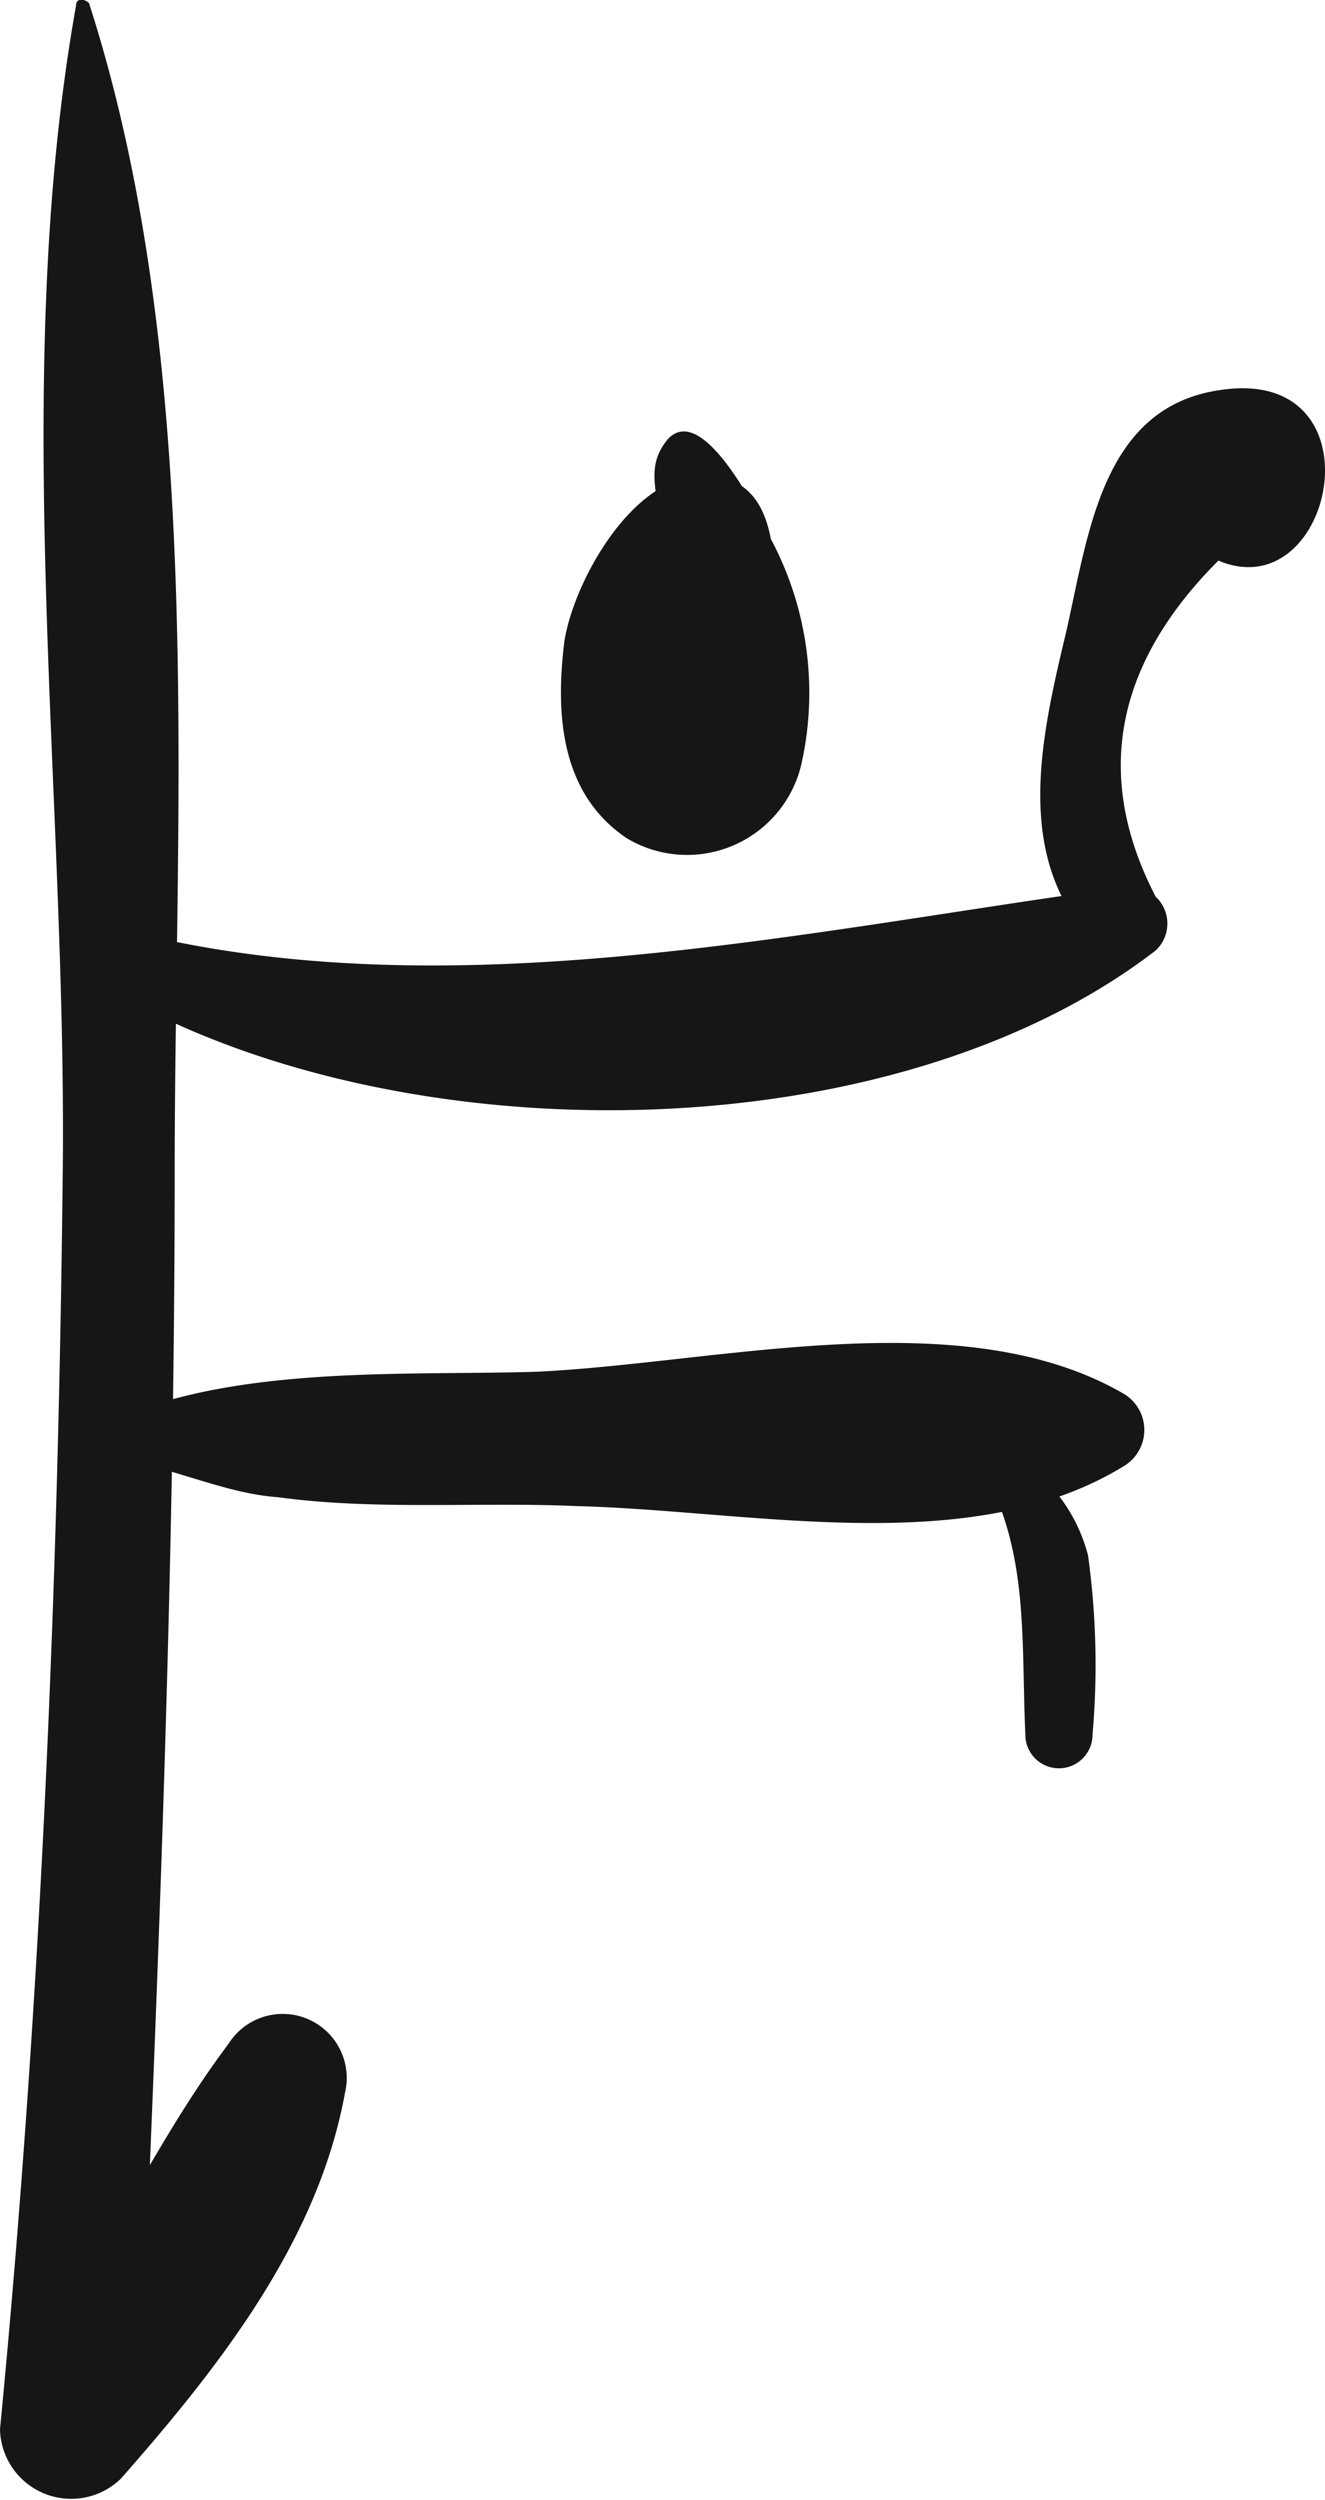 <svg id="Layer_1" data-name="Layer 1" xmlns="http://www.w3.org/2000/svg" viewBox="0 0 29.58 55.79"><defs><style>.cls-1{fill:#171617;}</style></defs><title>BER</title><g id="_Group_" data-name="&lt;Group&gt;"><g id="_Group_2" data-name="&lt;Group&gt;"><g id="_Group_3" data-name="&lt;Group&gt;"><path id="_Path_" data-name="&lt;Path&gt;" class="cls-1" d="M16.91,2.22c-1.5,8.4-.2,17.6-.3,26.1-.1,9.3-.5,18.7-1.4,28a1.59,1.59,0,0,0,2.7,1.1c2.2-2.5,4.4-5.3,5-8.6a1.43,1.43,0,0,0-2.6-1.1c-1.8,2.4-2.9,5.1-4.7,7.4.9.4,1.8.8,2.7,1.1.4-9.3.8-18.6.8-28,0-8.2.7-17.9-1.9-26,0-.1-.3-.2-.3,0Z" transform="translate(-15.21 -2.11)"/></g></g><g id="_Group_4" data-name="&lt;Group&gt;"><g id="_Group_5" data-name="&lt;Group&gt;"><path id="_Path_2" data-name="&lt;Path&gt;" class="cls-1" d="M17.21,34.62c1.4,0,2.8.8,4.2.9,2.2.3,4.5.1,6.7.2,3.9.1,8.8,1.2,12.2-.9a.94.94,0,0,0,0-1.6c-3.6-2.1-9-.7-13.1-.5-3.1.1-7.3-.2-10.1,1.4-.2.1-.1.5.1.5Z" transform="translate(-15.21 -2.11)"/></g></g><g id="_Group_6" data-name="&lt;Group&gt;"><g id="_Group_7" data-name="&lt;Group&gt;"><path id="_Path_3" data-name="&lt;Path&gt;" class="cls-1" d="M37,34.62c1.2,2,1,3.9,1.1,6.2a.75.75,0,0,0,1.5,0,17.85,17.85,0,0,0-.1-4,3.68,3.68,0,0,0-2.2-2.5.22.22,0,0,0-.3.3Z" transform="translate(-15.21 -2.11)"/></g></g><g id="_Group_8" data-name="&lt;Group&gt;"><g id="_Group_9" data-name="&lt;Group&gt;"><path id="_Path_4" data-name="&lt;Path&gt;" class="cls-1" d="M17.21,23.92c6.3,4,17.7,4.1,23.8-.6a.82.82,0,0,0,0-1.2c-1.4-2.7-.9-5.2,1.4-7.5,2.6,1.1,3.7-4.4,0-3.8-2.6.4-2.9,3.2-3.4,5.4-.6,2.5-1.2,5.2.8,7.1.1-.5.3-1,.4-1.4-7.3,1-15.2,2.8-22.4.9a.63.63,0,0,0-.6,1.1Z" transform="translate(-15.21 -2.11)"/></g></g><g id="_Group_10" data-name="&lt;Group&gt;"><g id="_Group_11" data-name="&lt;Group&gt;"><path id="_Path_5" data-name="&lt;Path&gt;" class="cls-1" d="M30.11,11.92c-.4.5-.3.9-.2,1.6a13.1,13.1,0,0,1,0,2.8,4.48,4.48,0,0,0-.1,1.2l2.1.8c0-.1.1-.2.1-.3a5.19,5.19,0,0,0,.5-2.4c0-1.2,0-2.9-1.6-2.9s-2.9,2.4-3.1,3.7c-.2,1.6-.1,3.4,1.4,4.4a2.62,2.62,0,0,0,3.9-1.7,7.29,7.29,0,0,0-.7-5c-.2-.4-1.5-3.1-2.3-2.2Z" transform="translate(-15.21 -2.11)"/></g></g></g></svg>